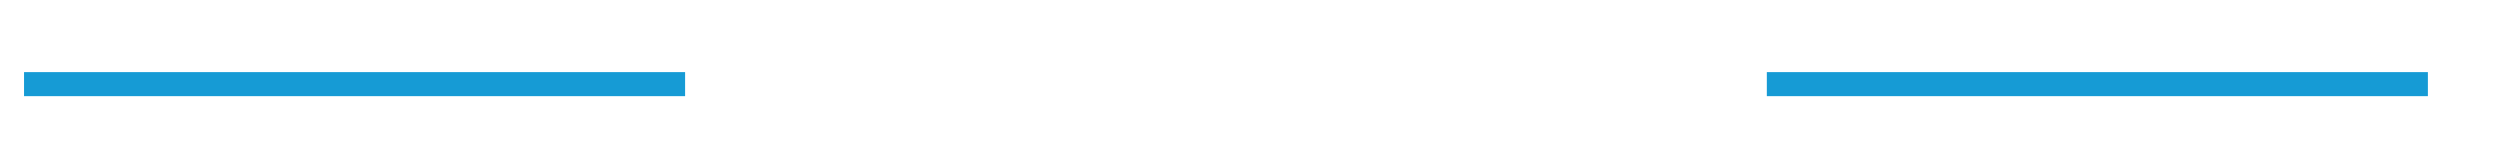 ﻿<?xml version="1.0" encoding="utf-8"?>
<svg version="1.1" xmlns:xlink="http://www.w3.org/1999/xlink" width="104px" height="6px" viewBox="230 1737  104 6" xmlns="http://www.w3.org/2000/svg">
  <defs>
    <mask fill="white" id="clip2878">
      <path d="M 258.5 1727  L 303.5 1727  L 303.5 1754  L 258.5 1754  Z M 221 1727  L 334 1727  L 334 1754  L 221 1754  Z " fill-rule="evenodd" />
    </mask>
  </defs>
  <path d="M 258.5 1740.5  L 231 1740.5  M 303.5 1740.5  L 331 1740.5  " stroke-width="1" stroke="#169bd5" fill="none" />
  <path d="M 236.054 1745.146  L 231.407 1740.5  L 236.054 1735.854  L 235.346 1735.146  L 230.346 1740.146  L 229.993 1740.5  L 230.346 1740.854  L 235.346 1745.854  L 236.054 1745.146  Z " fill-rule="nonzero" fill="#169bd5" stroke="none" mask="url(#clip2878)" />
</svg>